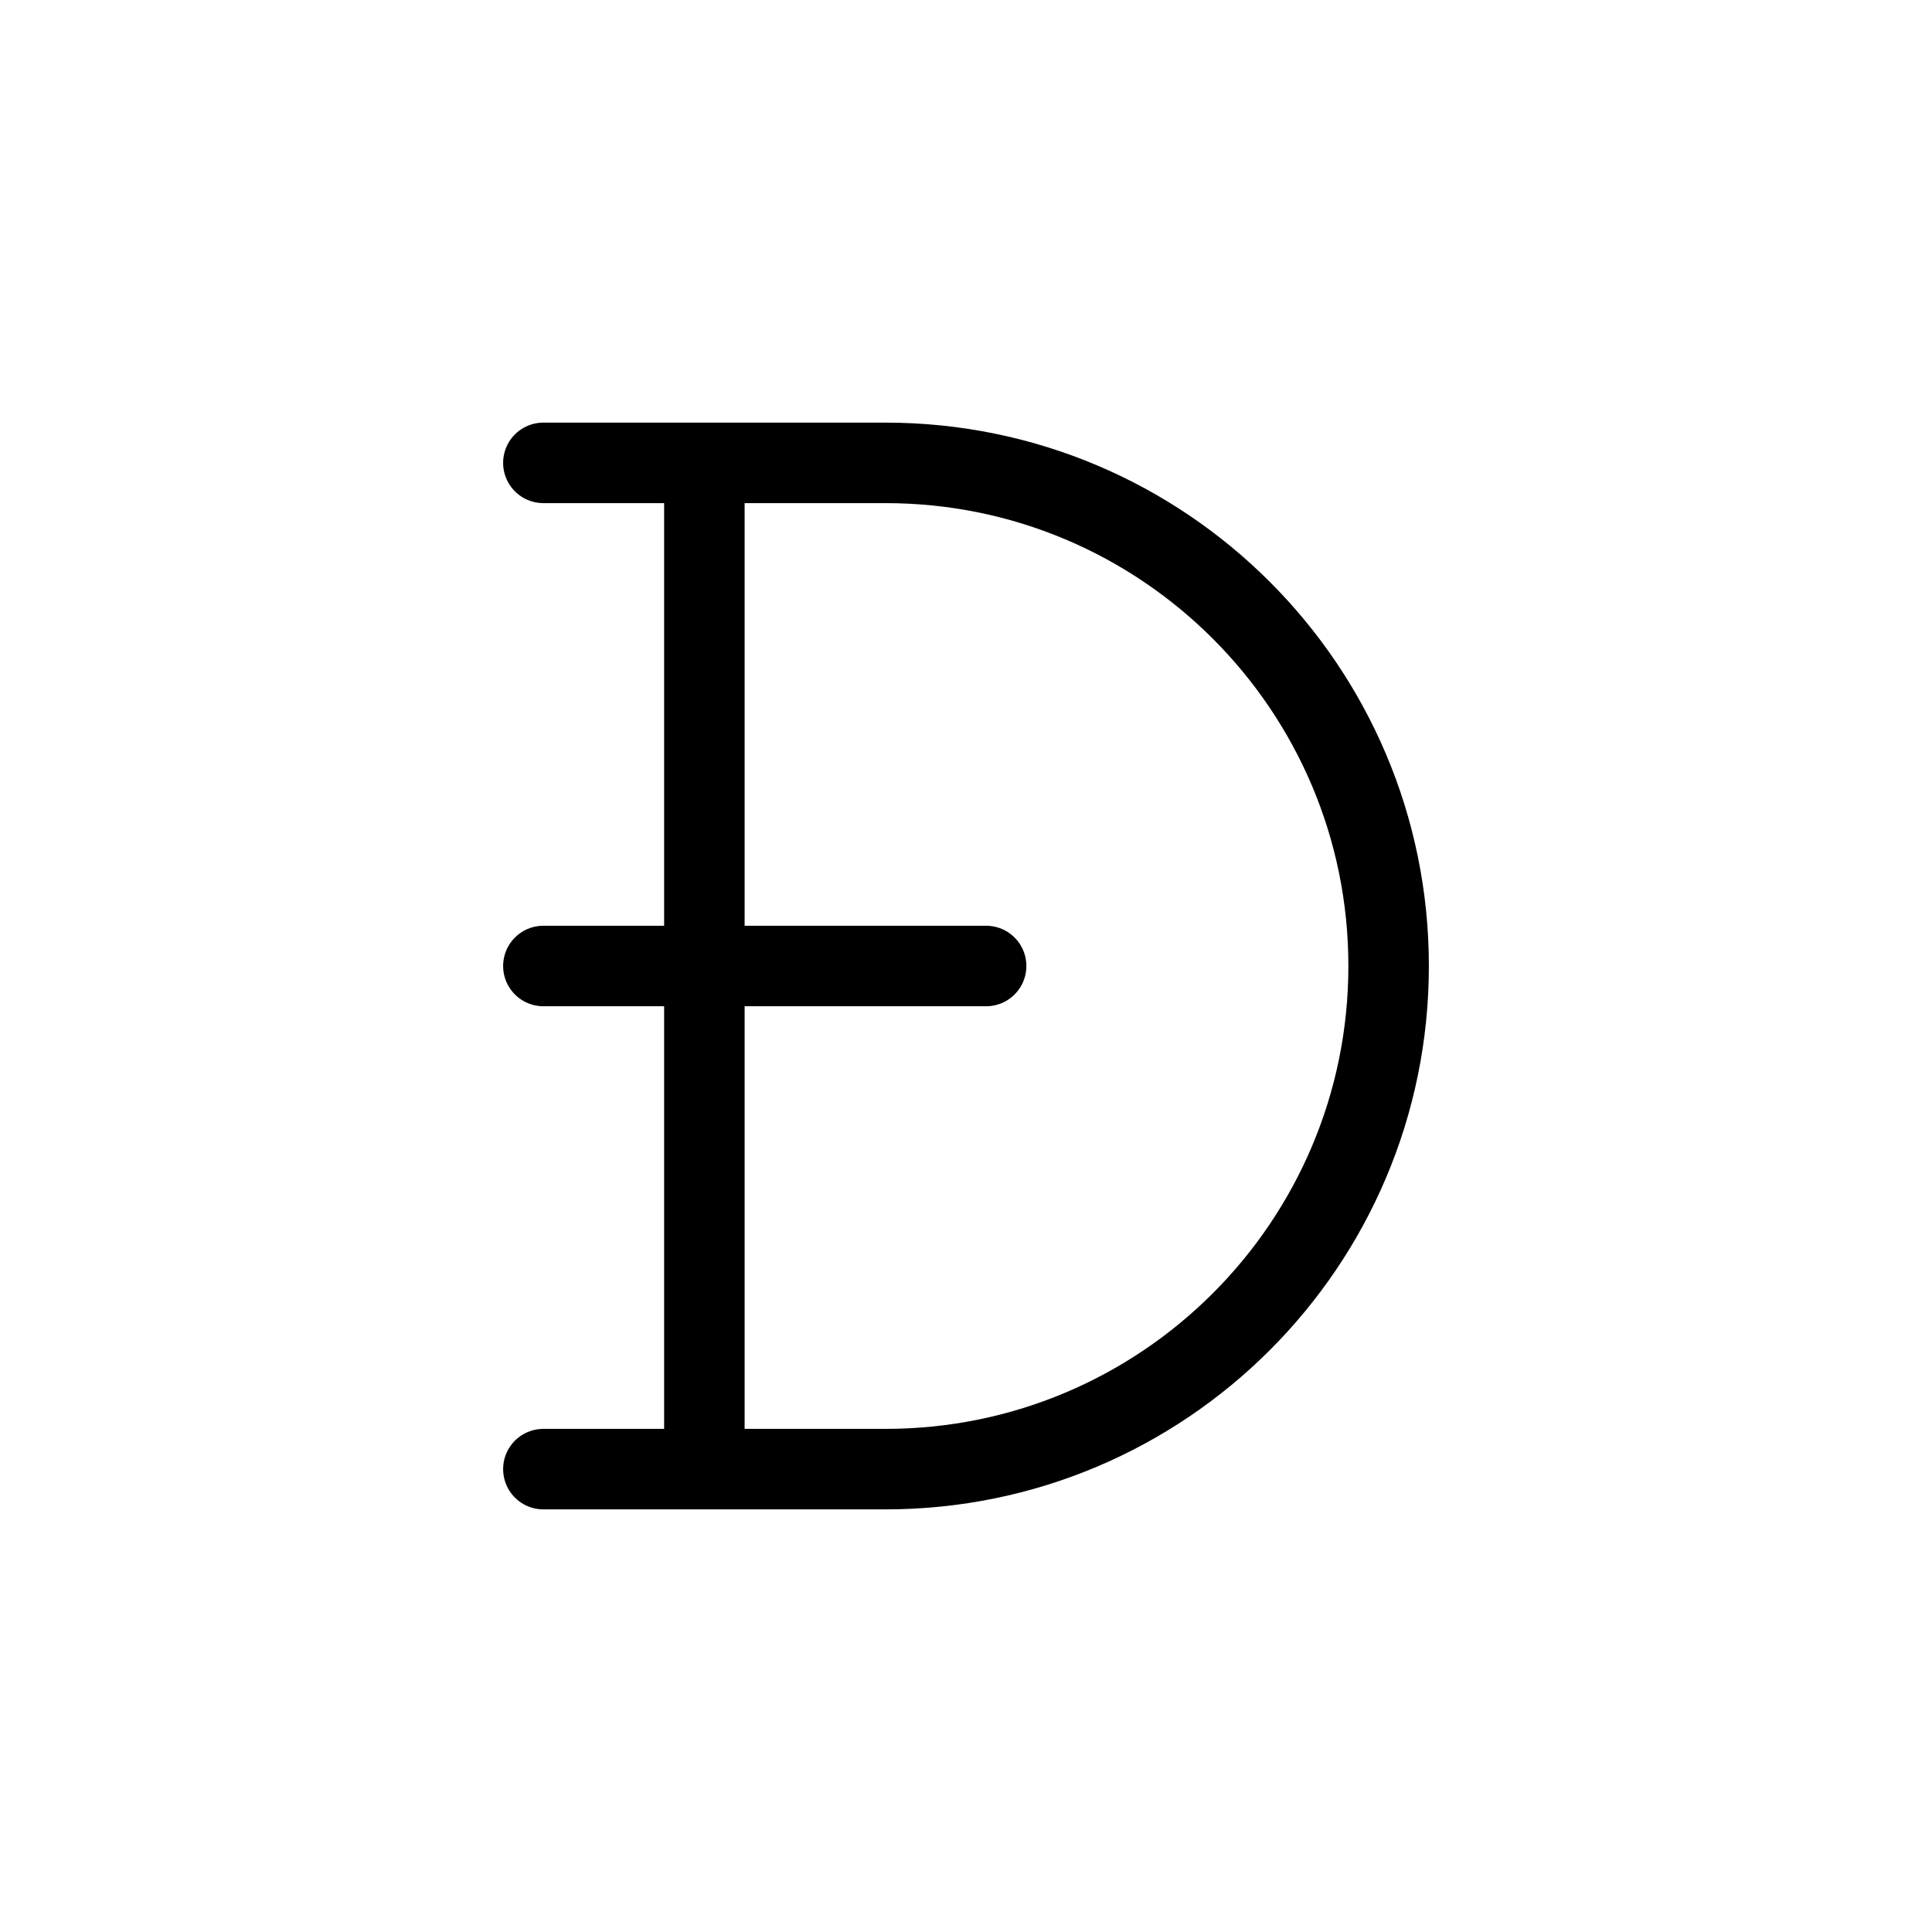 <svg width="24" height="24" viewBox="0 0 24 24" fill="none" xmlns="http://www.w3.org/2000/svg">
<path d="M8.75 5.75H11C14.452 5.75 17.25 8.548 17.25 12C17.25 15.452 14.452 18.25 11 18.25H8.75M8.75 5.75V18.25M8.75 5.75H6.75M8.75 18.25H6.75" stroke="currentColor" stroke-linecap="round" stroke-linejoin="round"/>
<path d="M6.75 12H12.25" stroke="currentColor" stroke-linecap="round" stroke-linejoin="round"/>
</svg>
